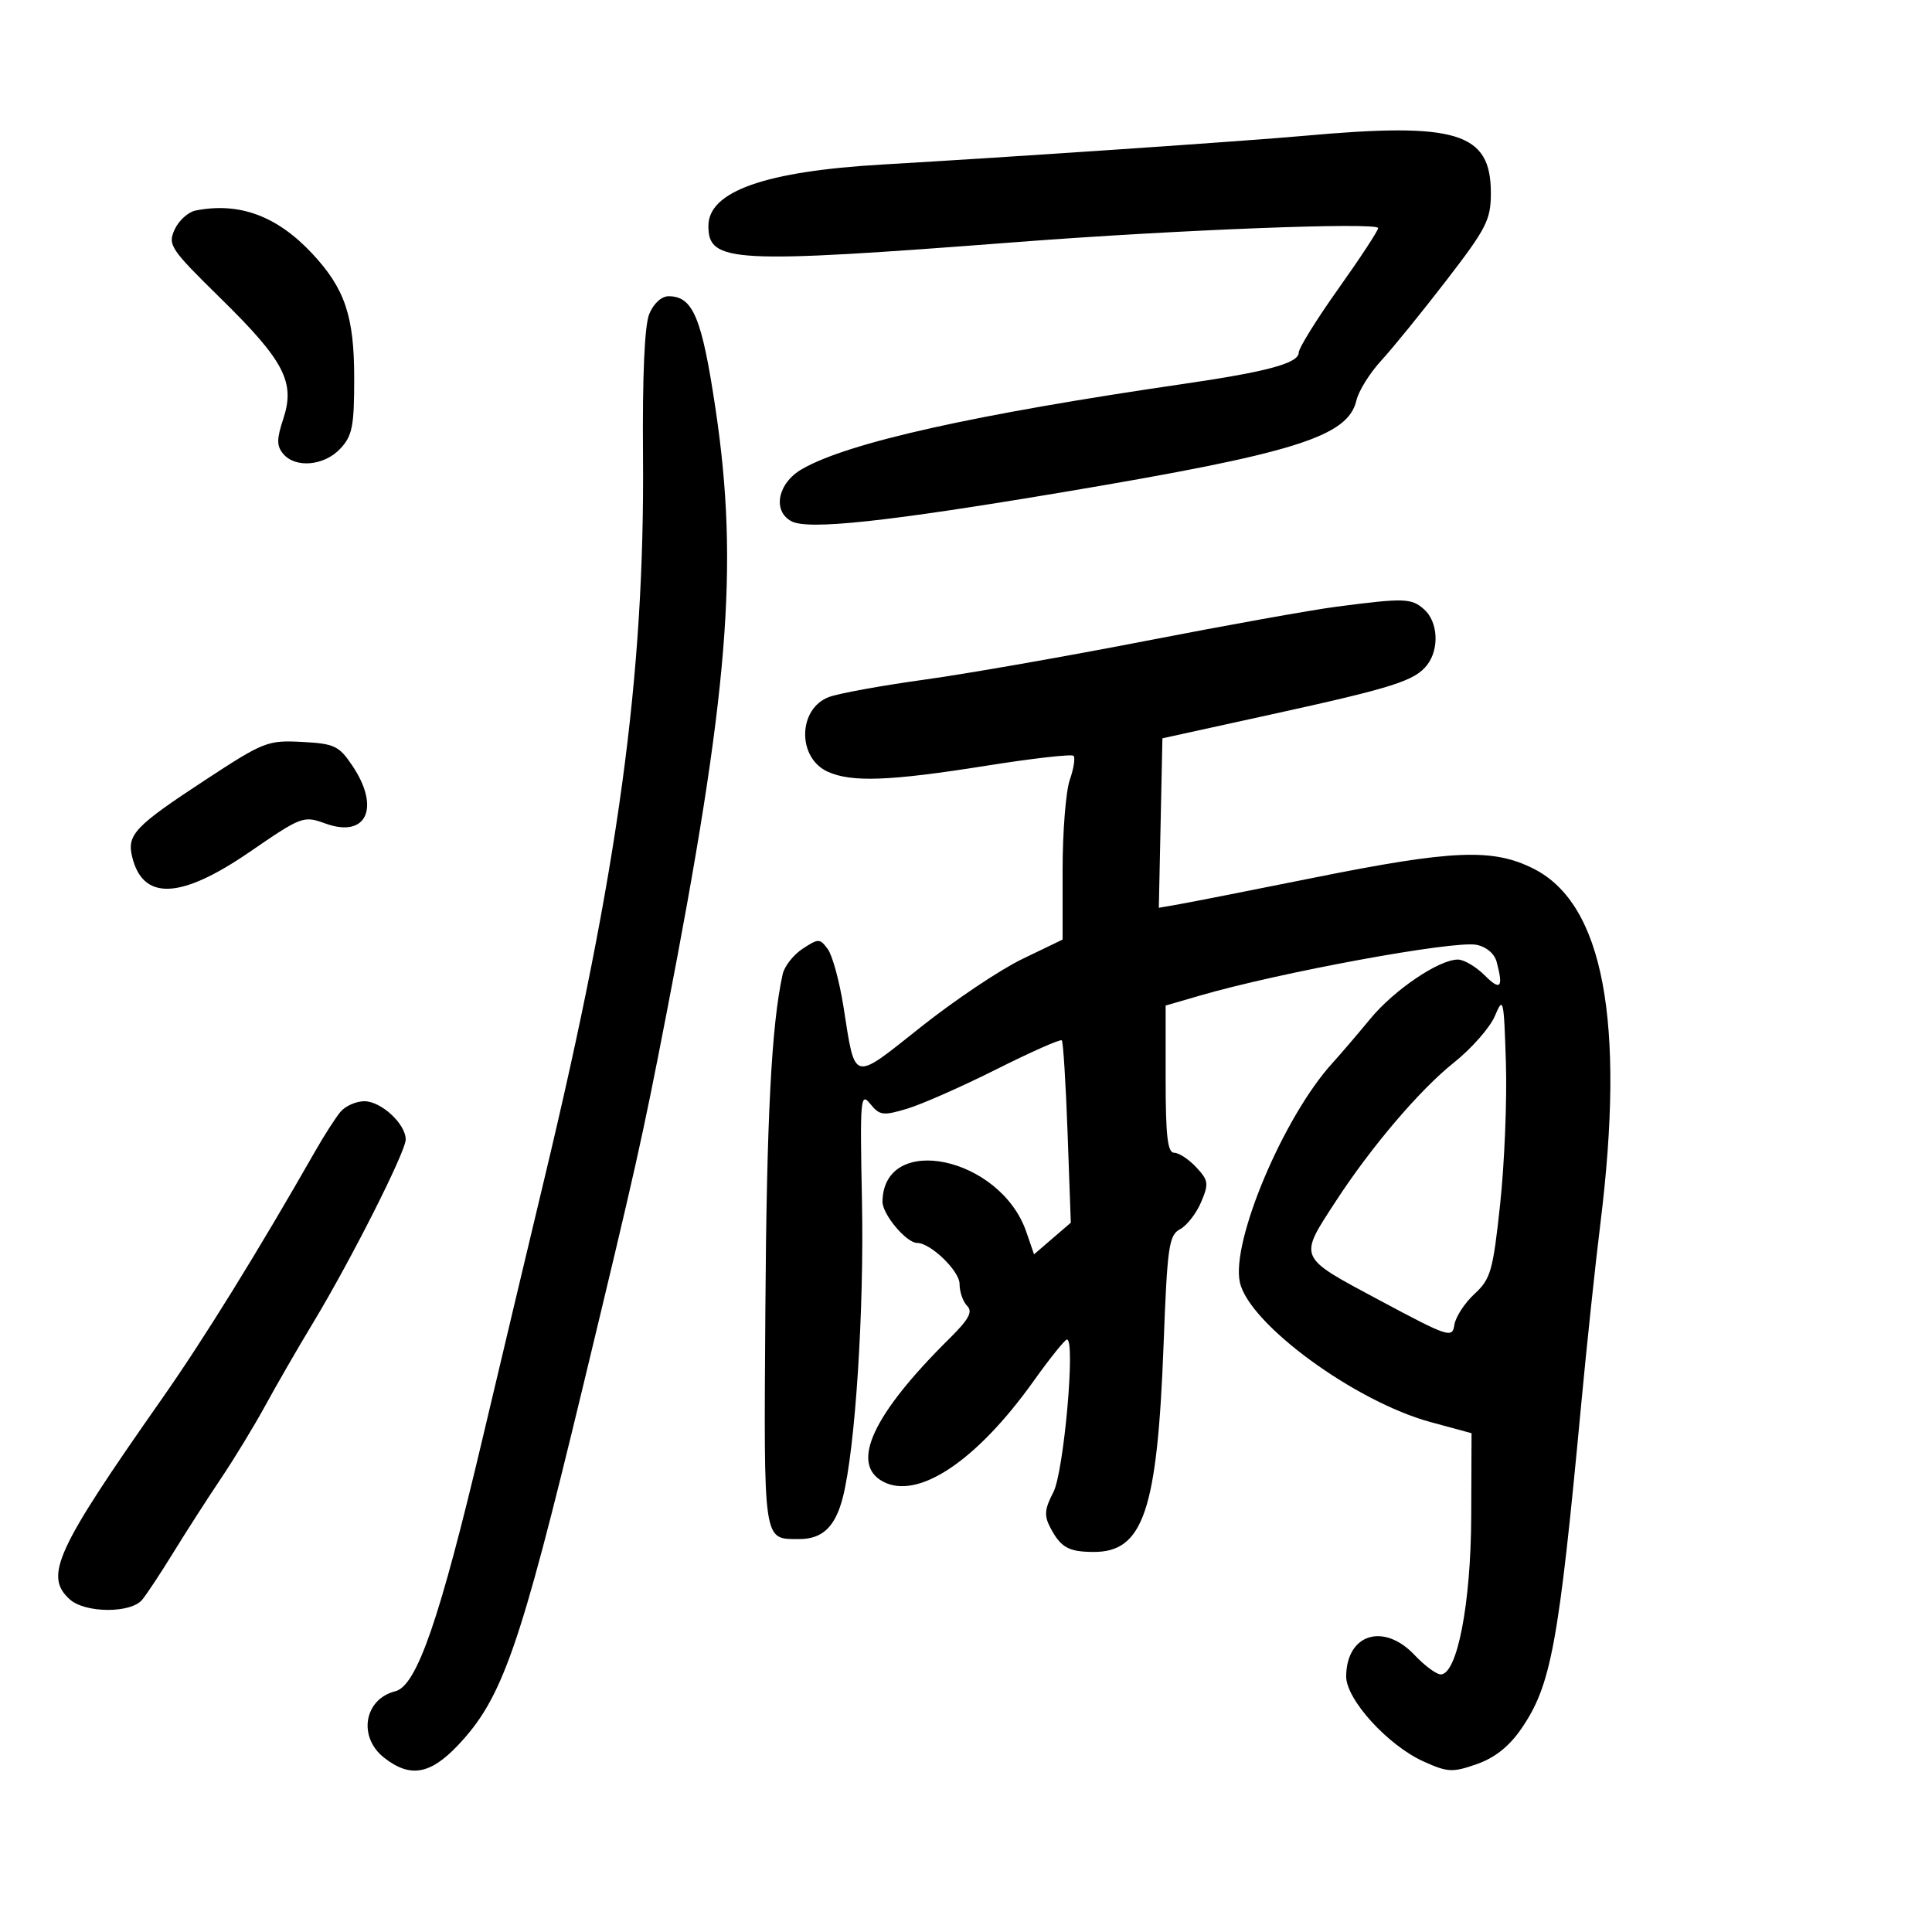 <svg xmlns="http://www.w3.org/2000/svg" width="300" height="300" viewBox="0 0 300 300" version="1.1">
	<path d="M 202.500 21.090 C 193.515 21.902, 156.866 24.397, 137 25.548 C 118.807 26.603, 110 29.712, 110 35.080 C 110 40.804, 113.591 40.991, 158 37.582 C 182.770 35.680, 214 34.471, 214 35.415 C 214 35.812, 211.225 40.042, 207.833 44.815 C 204.442 49.587, 201.667 54.056, 201.667 54.745 C 201.667 56.387, 196.850 57.705, 184 59.579 C 151.224 64.360, 131.617 68.736, 124.500 72.860 C 120.763 75.025, 119.904 79.343, 122.892 80.942 C 125.479 82.327, 137.630 81.026, 165 76.434 C 201.130 70.373, 209.306 67.816, 210.627 62.167 C 210.970 60.700, 212.699 57.925, 214.470 56 C 216.241 54.075, 220.797 48.466, 224.595 43.536 C 230.839 35.430, 231.500 34.131, 231.500 29.965 C 231.500 20.561, 226.219 18.945, 202.500 21.090 M 30.387 32.688 C 29.225 32.916, 27.754 34.245, 27.118 35.641 C 26.026 38.036, 26.431 38.640, 34.274 46.340 C 44.139 56.023, 45.867 59.343, 43.994 65.020 C 42.947 68.189, 42.944 69.227, 43.973 70.468 C 45.858 72.738, 50.329 72.343, 52.826 69.686 C 54.712 67.677, 55 66.226, 55 58.719 C 55 49.099, 53.562 44.825, 48.500 39.395 C 43.034 33.532, 37.159 31.356, 30.387 32.688 M 100.818 48.750 C 100.088 50.523, 99.742 58.346, 99.845 70.768 C 100.128 104.947, 96.011 135.131, 84.537 183 C 82.099 193.175, 77.761 211.400, 74.899 223.500 C 68.277 251.497, 64.722 261.781, 61.377 262.620 C 56.541 263.834, 55.547 269.712, 59.635 272.927 C 63.644 276.081, 66.765 275.572, 71.050 271.068 C 78.001 263.762, 80.708 256.017, 90.474 215.500 C 98.819 180.879, 99.691 176.987, 103.471 157.500 C 113.142 107.638, 114.749 87.921, 111.124 63.608 C 108.994 49.319, 107.617 46, 103.820 46 C 102.722 46, 101.483 47.134, 100.818 48.750 M 207.500 94.213 C 203.650 94.715, 190.375 97.096, 178 99.504 C 165.625 101.911, 150.100 104.629, 143.500 105.542 C 136.900 106.455, 130.257 107.664, 128.737 108.228 C 123.895 110.025, 123.754 117.656, 128.523 119.829 C 132.210 121.508, 138.175 121.286, 153.067 118.915 C 160.269 117.768, 166.403 117.070, 166.697 117.363 C 166.991 117.657, 166.729 119.338, 166.116 121.098 C 165.502 122.858, 165 129.158, 165 135.098 L 165 145.898 158.750 148.910 C 155.313 150.567, 148.225 155.317, 143 159.466 C 132.228 168.021, 132.842 168.181, 130.977 156.338 C 130.356 152.399, 129.262 148.374, 128.546 147.393 C 127.312 145.706, 127.103 145.702, 124.637 147.318 C 123.204 148.257, 121.808 150.032, 121.535 151.263 C 119.793 159.117, 119.044 173.612, 118.846 203.324 C 118.601 239.994, 118.449 238.951, 124.059 238.985 C 127.698 239.006, 129.703 237.100, 130.877 232.500 C 132.807 224.937, 134.191 203.474, 133.846 186.445 C 133.525 170.601, 133.615 169.533, 135.119 171.393 C 136.593 173.215, 137.109 173.284, 140.861 172.160 C 143.128 171.481, 149.369 168.724, 154.730 166.035 C 160.091 163.345, 164.656 161.323, 164.874 161.541 C 165.092 161.759, 165.496 168.220, 165.773 175.898 L 166.275 189.860 163.419 192.316 L 160.564 194.772 159.367 191.291 C 155.351 179.609, 137.197 175.776, 137.032 186.576 C 137.002 188.542, 140.734 193, 142.410 193 C 144.497 193, 149 197.351, 149 199.368 C 149 200.596, 149.531 202.131, 150.180 202.780 C 151.086 203.686, 150.449 204.860, 147.430 207.846 C 135.538 219.605, 131.960 227.303, 137.105 230.056 C 142.528 232.958, 151.616 226.897, 160.490 214.462 C 163.026 210.908, 165.362 208, 165.682 208 C 167.025 208, 165.185 228.600, 163.564 231.713 C 162.198 234.336, 162.111 235.346, 163.095 237.213 C 164.718 240.295, 165.912 240.967, 169.795 240.985 C 177.533 241.021, 179.707 234.595, 180.680 208.802 C 181.257 193.520, 181.503 191.801, 183.241 190.871 C 184.298 190.305, 185.767 188.415, 186.506 186.671 C 187.725 183.792, 187.655 183.293, 185.750 181.250 C 184.596 180.013, 183.055 179, 182.326 179 C 181.302 179, 181 176.396, 181 167.571 L 181 156.142 186.323 154.594 C 198.739 150.985, 225.701 146.029, 229.240 146.706 C 230.783 147.001, 232.050 148.062, 232.396 149.349 C 233.476 153.375, 233.003 153.912, 230.545 151.455 C 229.195 150.105, 227.322 149, 226.383 149 C 223.444 149, 216.482 153.707, 212.784 158.195 C 210.833 160.563, 208.171 163.674, 206.868 165.109 C 199.296 173.448, 191.137 192.796, 192.526 199.118 C 193.947 205.589, 210.406 217.641, 222.179 220.831 L 228.500 222.545 228.450 235.522 C 228.399 249.009, 226.274 260, 223.719 260 C 223.045 260, 221.219 258.650, 219.662 257 C 214.869 251.922, 209.107 253.696, 209.032 260.272 C 208.991 263.857, 215.486 271.014, 221.063 273.528 C 224.792 275.210, 225.548 275.248, 229.296 273.940 C 232.089 272.965, 234.315 271.208, 236.186 268.500 C 240.860 261.736, 242.026 255.440, 245.535 218 C 246.386 208.925, 247.723 196.325, 248.507 190 C 252.397 158.607, 248.975 140.381, 238.164 134.908 C 231.818 131.695, 225.623 131.947, 204 136.294 C 194.375 138.229, 185.024 140.071, 183.221 140.387 L 179.942 140.962 180.221 127.803 L 180.500 114.644 197.500 110.916 C 216.396 106.772, 219.743 105.704, 221.637 103.211 C 223.515 100.738, 223.288 96.571, 221.171 94.655 C 219.195 92.866, 218.106 92.831, 207.500 94.213 M 31.921 121.085 C 20.975 128.259, 19.694 129.596, 20.510 133 C 22.163 139.894, 28.008 139.671, 38.740 132.306 C 46.875 126.723, 47.107 126.637, 50.567 127.888 C 56.910 130.182, 59.104 125.426, 54.716 118.898 C 52.636 115.804, 51.935 115.474, 46.887 115.205 C 41.577 114.923, 40.946 115.171, 31.921 121.085 M 232.122 157.767 C 231.363 159.564, 228.491 162.828, 225.738 165.019 C 220.481 169.205, 212.923 178.078, 207.442 186.500 C 201.598 195.479, 201.414 195.061, 214.205 201.900 C 224.972 207.658, 225.516 207.836, 225.836 205.720 C 226.021 204.499, 227.420 202.345, 228.946 200.934 C 231.480 198.591, 231.826 197.378, 232.946 186.934 C 233.620 180.645, 234.020 170.775, 233.836 165 C 233.517 155.022, 233.431 154.662, 232.122 157.767 M 52.872 172.639 C 52.118 173.541, 50.375 176.251, 49 178.661 C 39.986 194.462, 31.639 207.944, 25.076 217.303 C 8.669 240.699, 6.824 244.720, 10.829 248.345 C 13.206 250.497, 20.305 250.543, 22.068 248.418 C 22.790 247.548, 24.982 244.229, 26.940 241.043 C 28.898 237.856, 32.211 232.703, 34.302 229.591 C 36.394 226.479, 39.506 221.360, 41.218 218.216 C 42.931 215.072, 46.269 209.291, 48.637 205.368 C 54.524 195.615, 62.996 178.844, 62.998 176.939 C 63.001 174.529, 59.189 171, 56.583 171 C 55.297 171, 53.627 171.738, 52.872 172.639" stroke="none" fill="black" fill-rule="evenodd"/>
</svg>